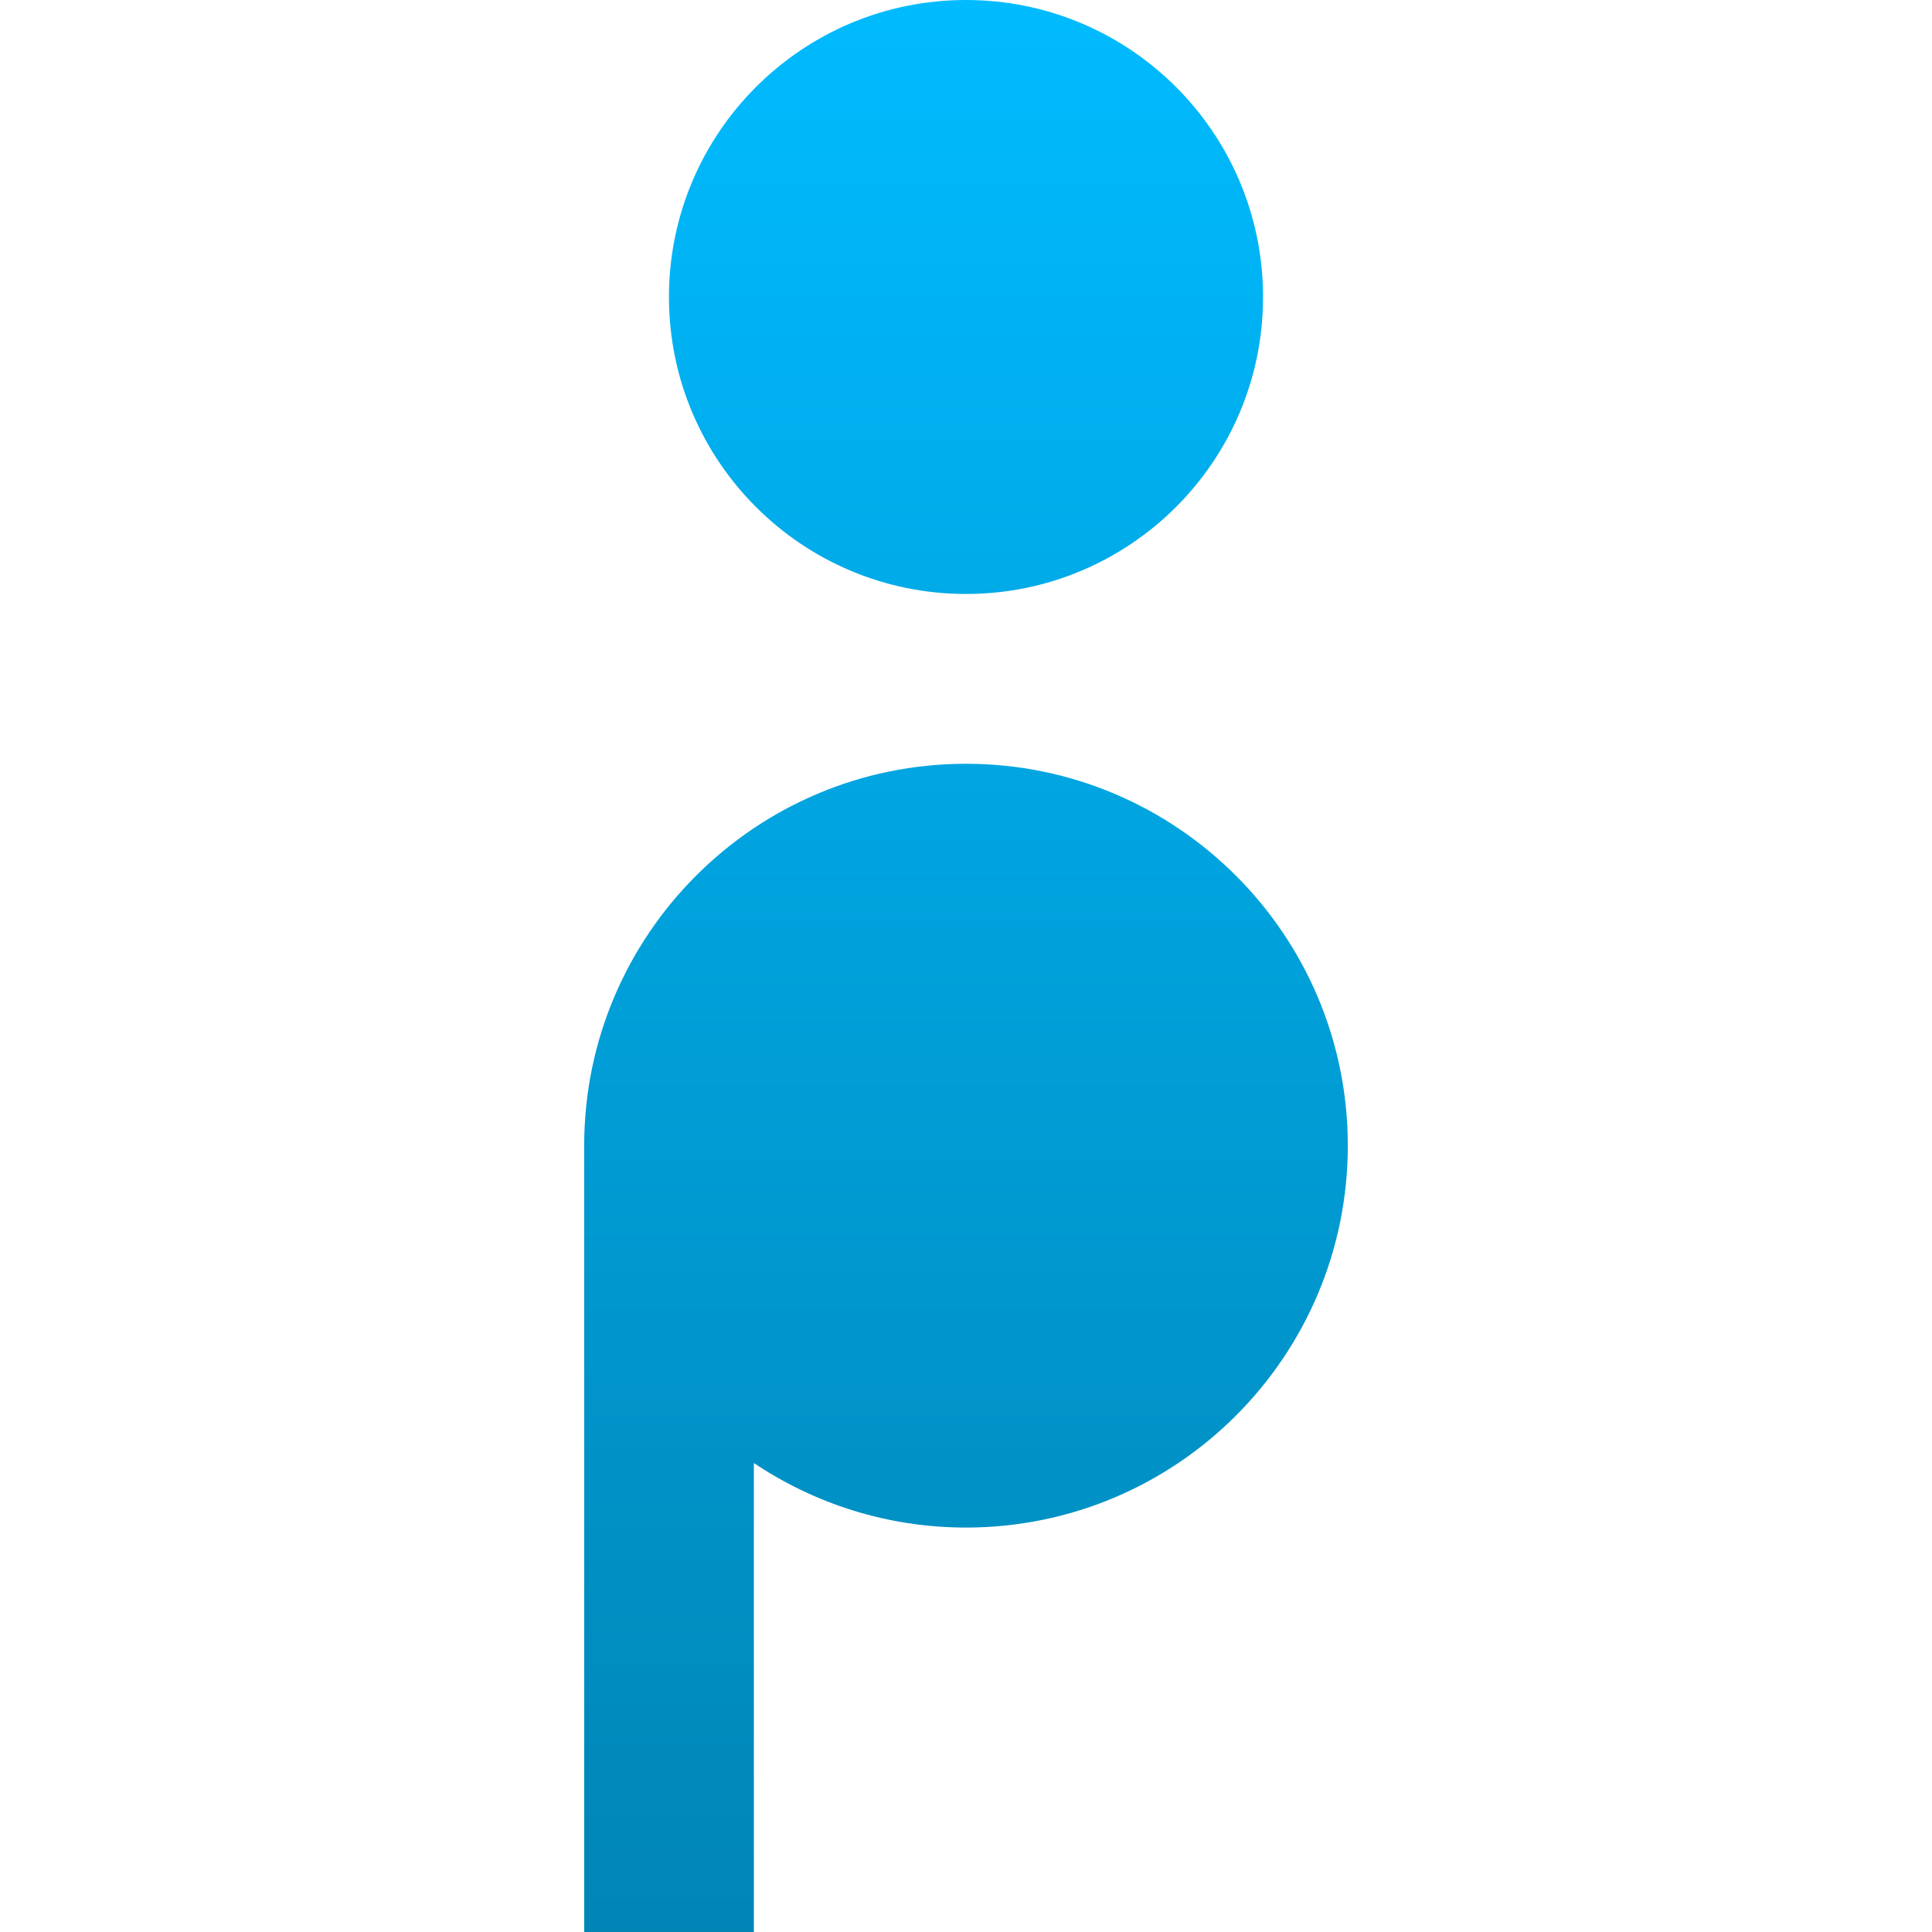 <svg xmlns="http://www.w3.org/2000/svg" xmlns:xlink="http://www.w3.org/1999/xlink" width="64" height="64" viewBox="0 0 64 64" version="1.1">
<defs>
<linearGradient id="linear0" gradientUnits="userSpaceOnUse" x1="0" y1="0" x2="0" y2="1" gradientTransform="matrix(25.297,0,0,64,19.352,0)">
<stop offset="0" style="stop-color:#00bbff;stop-opacity:1;"/>
<stop offset="1" style="stop-color:#0085b5;stop-opacity:1;"/>
</linearGradient>
</defs>
<g id="surface1">
<path style=" stroke:none;fill-rule:evenodd;fill:url(#linear0);" d="M 22.16 9.84 C 22.16 4.406 26.566 0 32 0 C 37.434 0 41.84 4.406 41.84 9.84 C 41.84 15.27 37.434 19.676 32 19.676 C 26.566 19.676 22.16 15.27 22.16 9.84 Z M 19.352 37.949 L 19.352 64 L 24.973 64 L 24.973 48.465 C 26.984 49.812 29.398 50.602 32 50.602 C 38.98 50.602 44.648 44.934 44.648 37.949 C 44.648 30.969 38.98 25.301 32 25.301 C 25.02 25.301 19.352 30.969 19.352 37.949 Z M 19.352 37.949 "/>
</g>
</svg>

